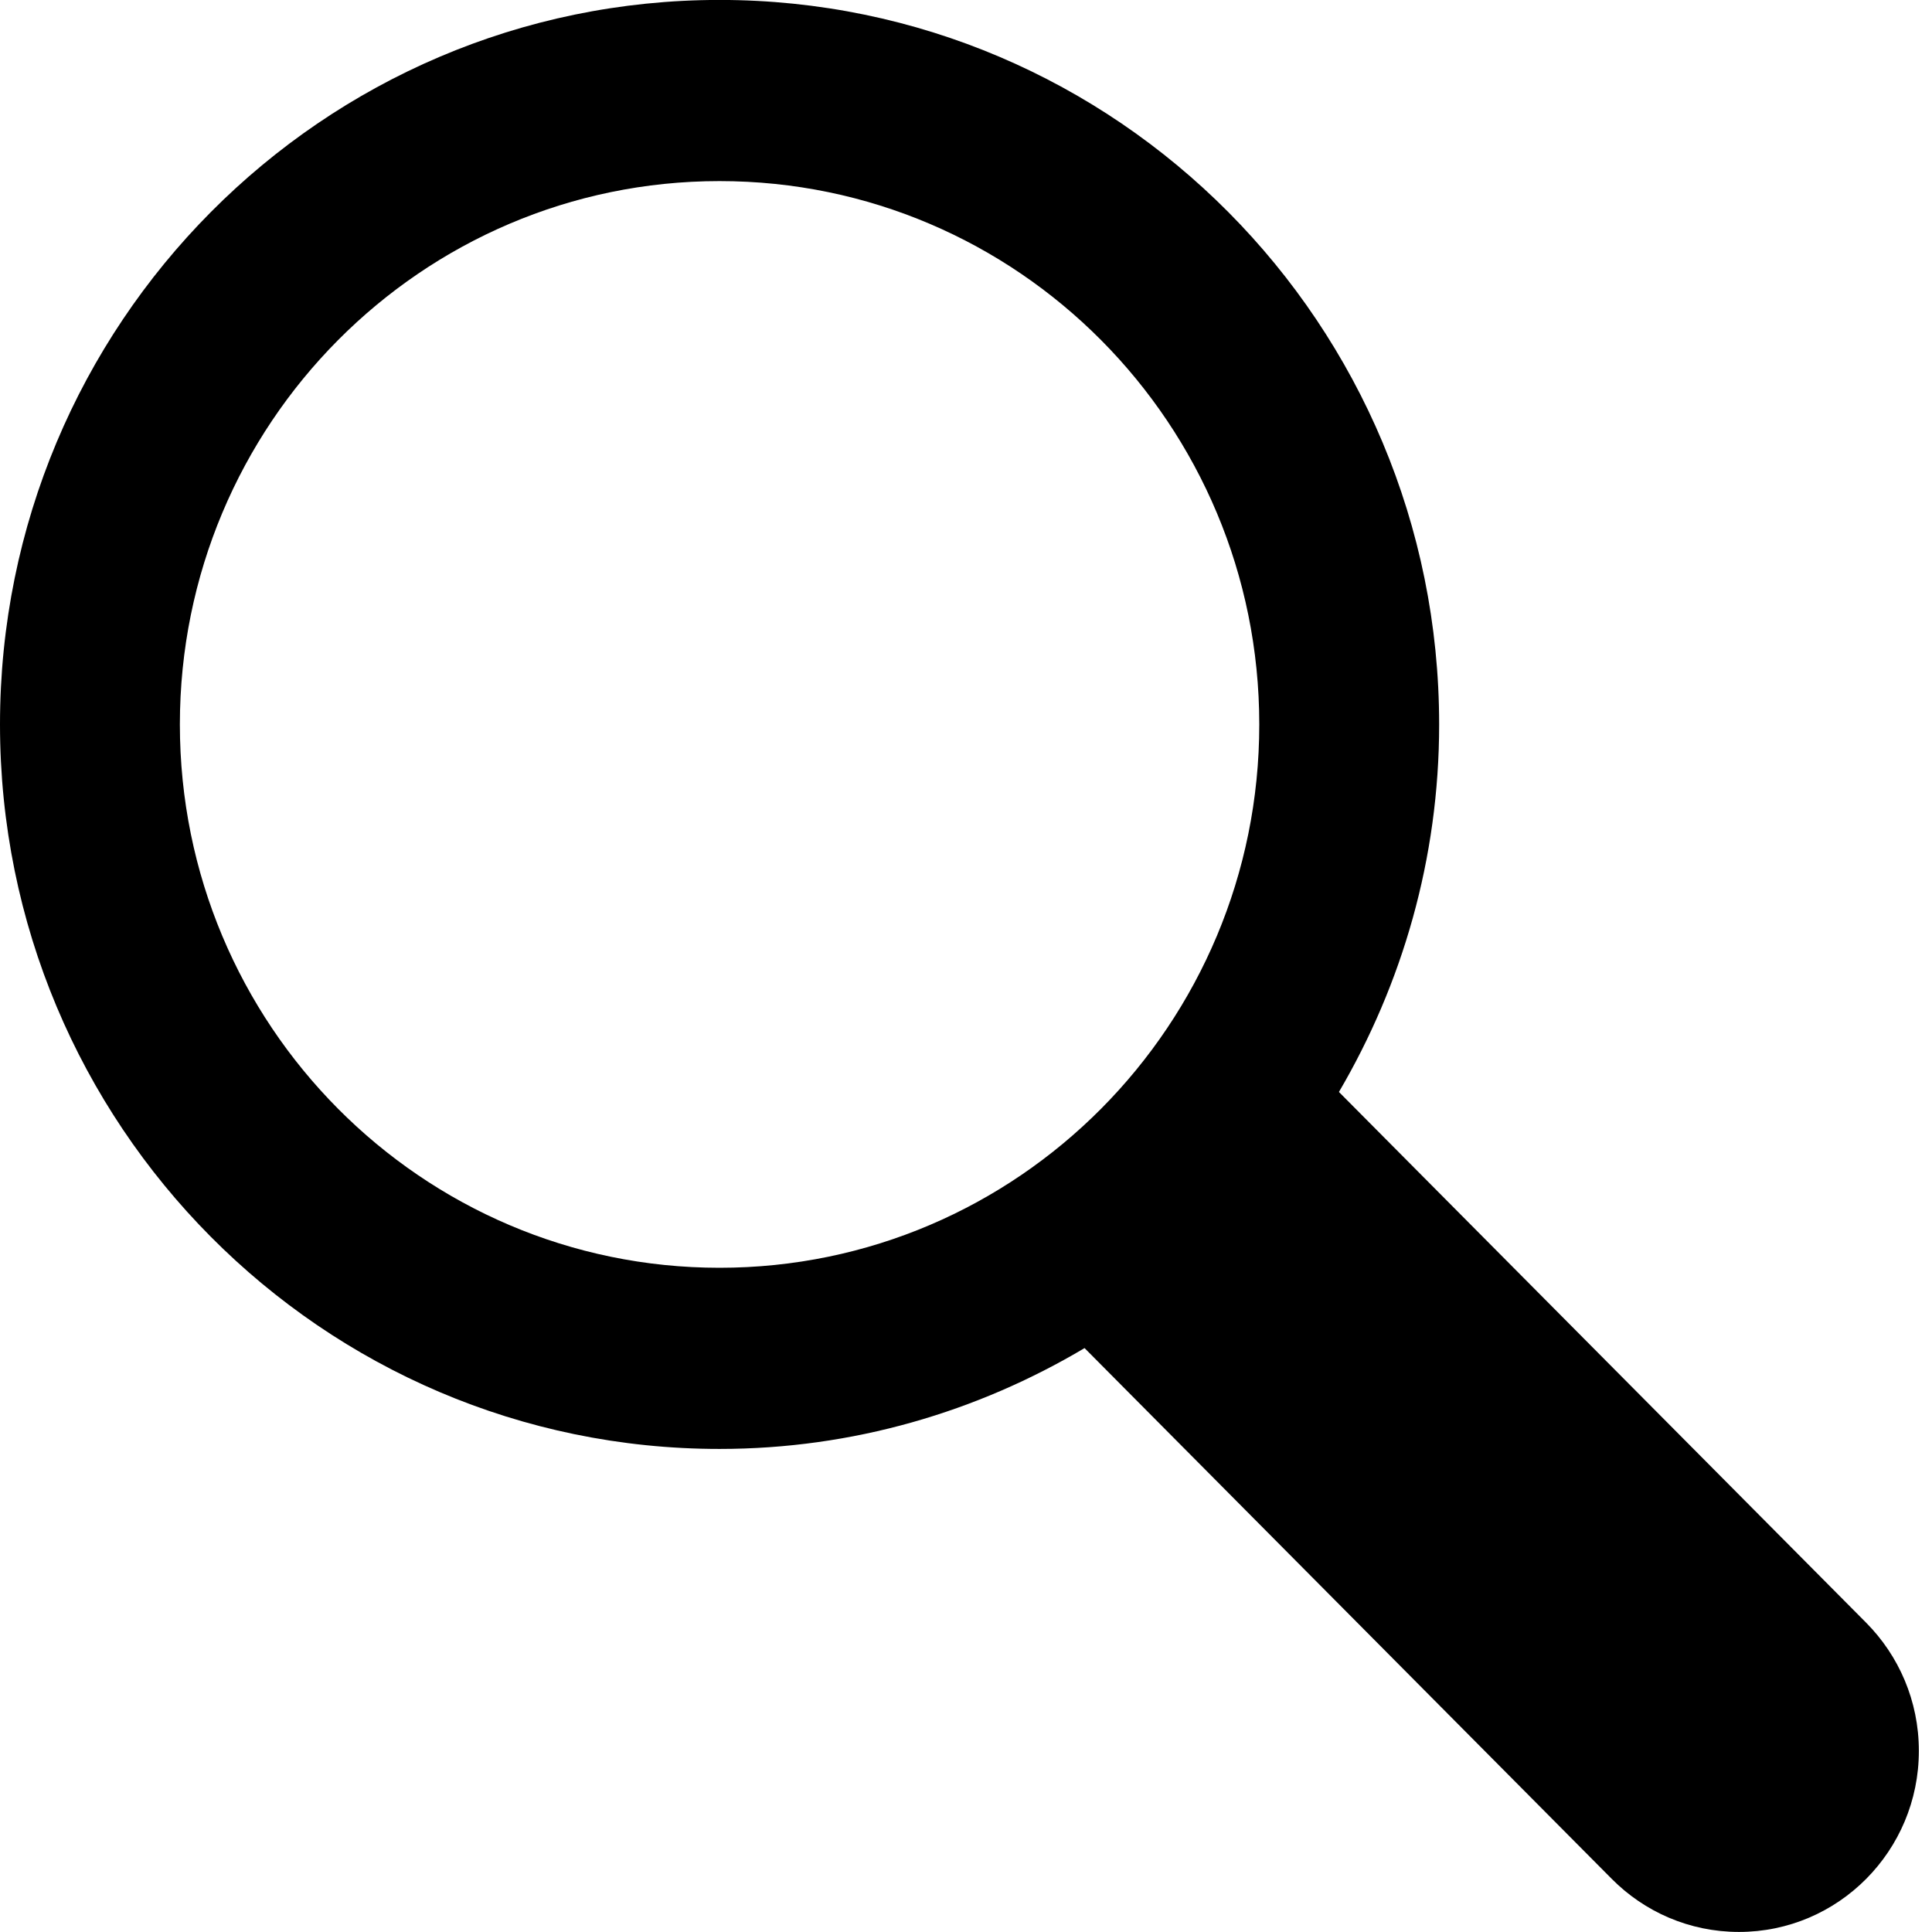 <svg xmlns="http://www.w3.org/2000/svg" xmlns:xlink="http://www.w3.org/1999/xlink" preserveAspectRatio="xMidYMid" width="30" height="30" viewBox="0 0 30 30">
  <defs>
  </defs>
  <path d="M28.978,25.198 C29.483,25.707 29.796,26.410 29.796,27.187 C29.796,28.740 28.545,29.999 27.003,29.999 C26.231,29.999 25.533,29.685 25.027,29.175 C25.027,29.175 25.027,29.175 25.027,29.175 C25.027,29.175 16.841,20.933 16.841,20.933 C15.178,21.921 13.245,22.499 11.173,22.499 C5.003,22.499 0.000,17.462 0.000,11.249 C0.000,5.036 5.003,-0.001 11.173,-0.001 C17.344,-0.001 22.347,5.036 22.347,11.249 C22.347,13.335 21.773,15.281 20.791,16.956 C20.791,16.956 28.978,25.198 28.978,25.198 C28.978,25.198 28.978,25.198 28.978,25.198 ZM11.173,2.812 C6.545,2.812 2.793,6.589 2.793,11.249 C2.793,15.909 6.545,19.686 11.173,19.686 C15.802,19.686 19.554,15.909 19.554,11.249 C19.554,6.589 15.802,2.812 11.173,2.812 Z" id="search" fill-rule="evenodd"/>
</svg>
